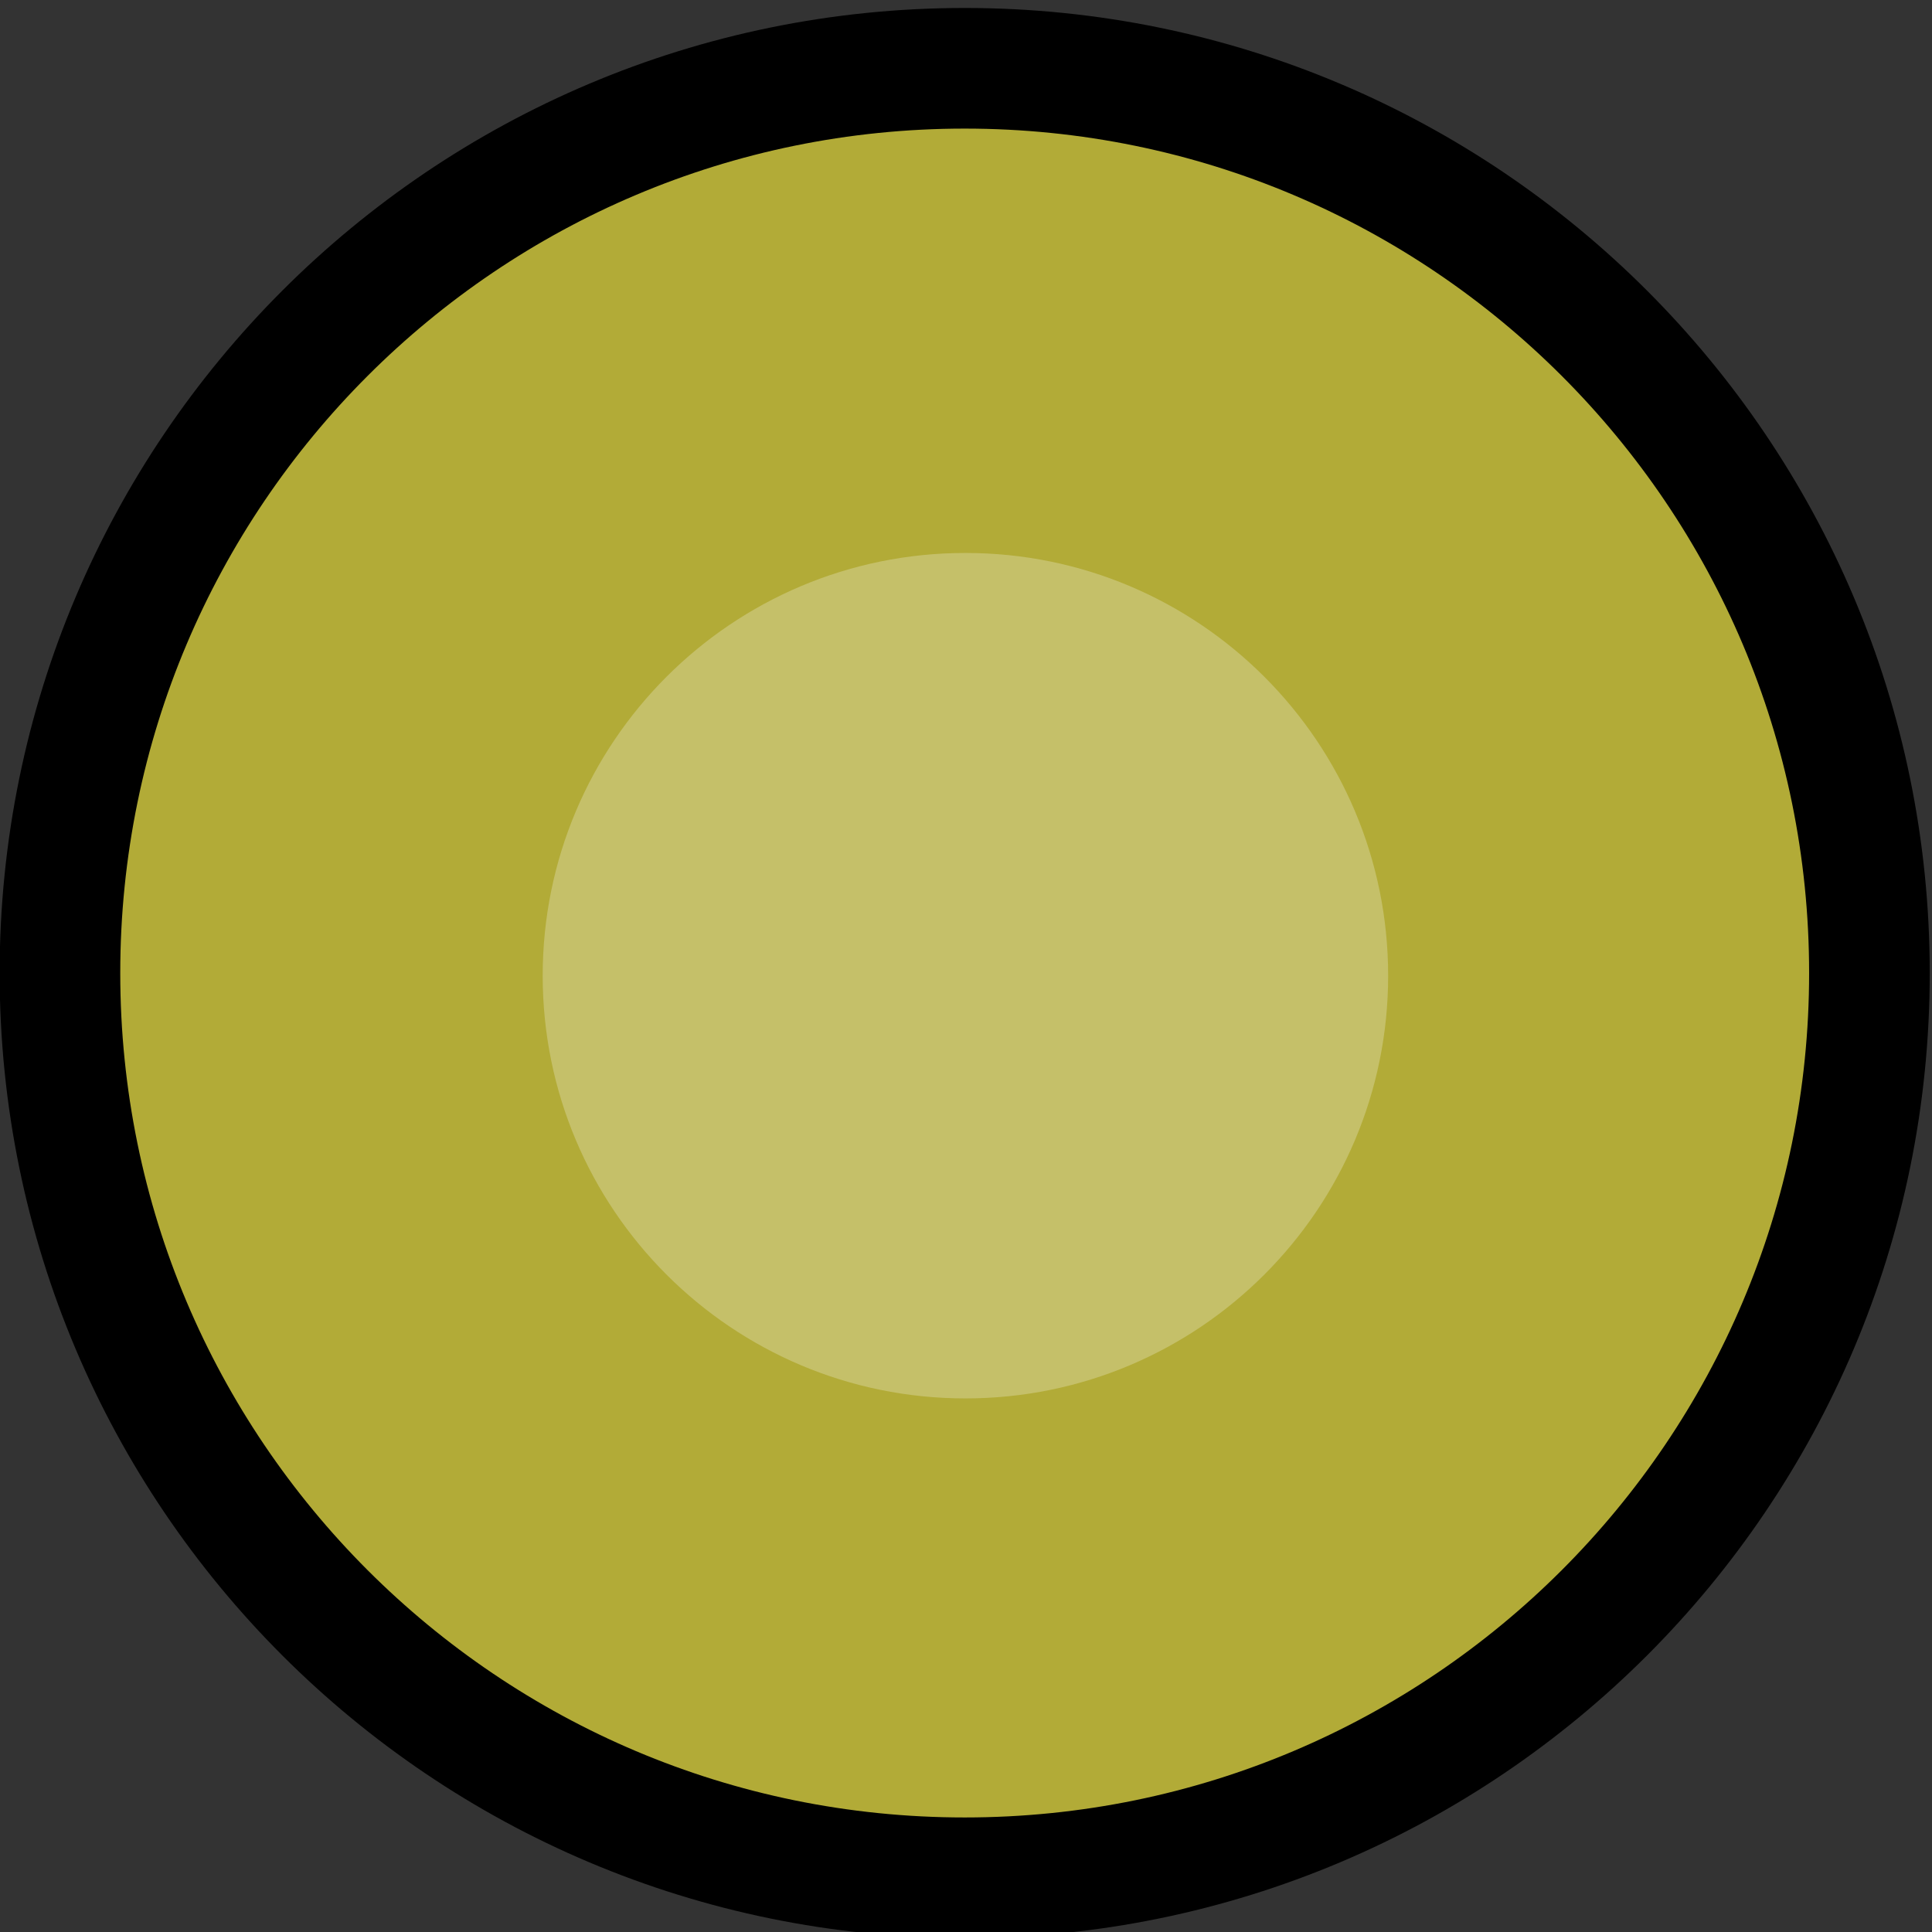 <?xml version="1.0" encoding="UTF-8" standalone="no"?>
<!-- Created with Inkscape (http://www.inkscape.org/) -->

<svg
   xmlns:dc="http://purl.org/dc/elements/1.1/"
   xmlns:cc="http://creativecommons.org/ns#"
   xmlns:rdf="http://www.w3.org/1999/02/22-rdf-syntax-ns#"
   xmlns:svg="http://www.w3.org/2000/svg"
   xmlns="http://www.w3.org/2000/svg"
   xmlns:sodipodi="http://sodipodi.sourceforge.net/DTD/sodipodi-0.dtd"
   xmlns:inkscape="http://www.inkscape.org/namespaces/inkscape"
   width="32"
   height="32"
   id="svg2"
   version="1.1"
   inkscape:version="0.48.2 r9819"
   sodipodi:docname="sprinkler_head.svg"
   inkscape:export-filename="C:\Users\Muffin\Documents\GitHub\Bolf\Assets\Art\GameAtlas\sprinkler_head.png"
   inkscape:export-xdpi="90"
   inkscape:export-ydpi="90">
  <rect width="100%" height="100%" fill="#333333" stroke="none"/>
  <defs
     id="defs4" />
  <sodipodi:namedview
     id="base"
     pagecolor="#ffffff"
     bordercolor="#666666"
     borderopacity="1.0"
     inkscape:pageopacity="0.0"
     inkscape:pageshadow="2"
     inkscape:zoom="7.9195959"
     inkscape:cx="23.341607"
     inkscape:cy="27.084442"
     inkscape:document-units="px"
     inkscape:current-layer="layer1"
     showgrid="false"
     inkscape:window-width="1680"
     inkscape:window-height="988"
     inkscape:window-x="-8"
     inkscape:window-y="-8"
     inkscape:window-maximized="1" />
  <g
     inkscape:label="Layer 1"
     inkscape:groupmode="layer"
     id="layer1"
     transform="translate(0,-1020.362)">
    <path
       sodipodi:type="arc"
       style="fill:#ffffff;fill-opacity:1;stroke:none"
       id="path3755"
       sodipodi:cx="-25.127544"
       sodipodi:cy="23.972706"
       sodipodi:rx="14.520943"
       sodipodi:ry="14.520943"
       d="m -10.607,23.973 c 0,8.02 -6.501,14.521 -14.521,14.521 -8.02,0 -14.521,-6.501 -14.521,-14.521 0,-8.02 6.501,-14.521 14.521,-14.521 8.02,0 14.521,6.501 14.521,14.521 z"
       transform="matrix(0.704,0,0,0.704,-33.72,999.311)" />
    <g
       id="g3826"
       transform="matrix(2.143,0,0,2.143,-52.571,-1150.126)">
      <path
         transform="matrix(0.445,0,0,0.445,19.75,1006.171)"
         d="m 43.214,31.857 c 0,8.679 -7.036,15.714 -15.714,15.714 -8.679,0 -15.714,-7.036 -15.714,-15.714 0,-8.679 7.036,-15.714 15.714,-15.714 8.679,0 15.714,7.036 15.714,15.714 z"
         sodipodi:ry="15.714286"
         sodipodi:rx="15.714286"
         sodipodi:cy="31.857143"
         sodipodi:cx="27.5"
         id="path3795"
         style="fill:#b2ab37;fill-opacity:1;stroke:#000000;stroke-width:2.095;stroke-linecap:round;stroke-linejoin:bevel;stroke-miterlimit:4;stroke-opacity:1;stroke-dasharray:none;stroke-dashoffset:0"
         sodipodi:type="arc" />
      <path
         sodipodi:type="arc"
         style="fill:#ffffff;fill-opacity:0.251;stroke:none"
         id="path3806"
         sodipodi:cx="-25.127544"
         sodipodi:cy="23.972706"
         sodipodi:rx="14.520943"
         sodipodi:ry="14.520943"
         d="m -10.607,23.973 c 0,8.02 -6.501,14.521 -14.521,14.521 -8.02,0 -14.521,-6.501 -14.521,-14.521 0,-8.02 6.501,-14.521 14.521,-14.521 8.02,0 14.521,6.501 14.521,14.521 z"
         transform="matrix(0.225,0,0,0.225,37.647,1014.974)" />
    </g>
  </g>
</svg>
